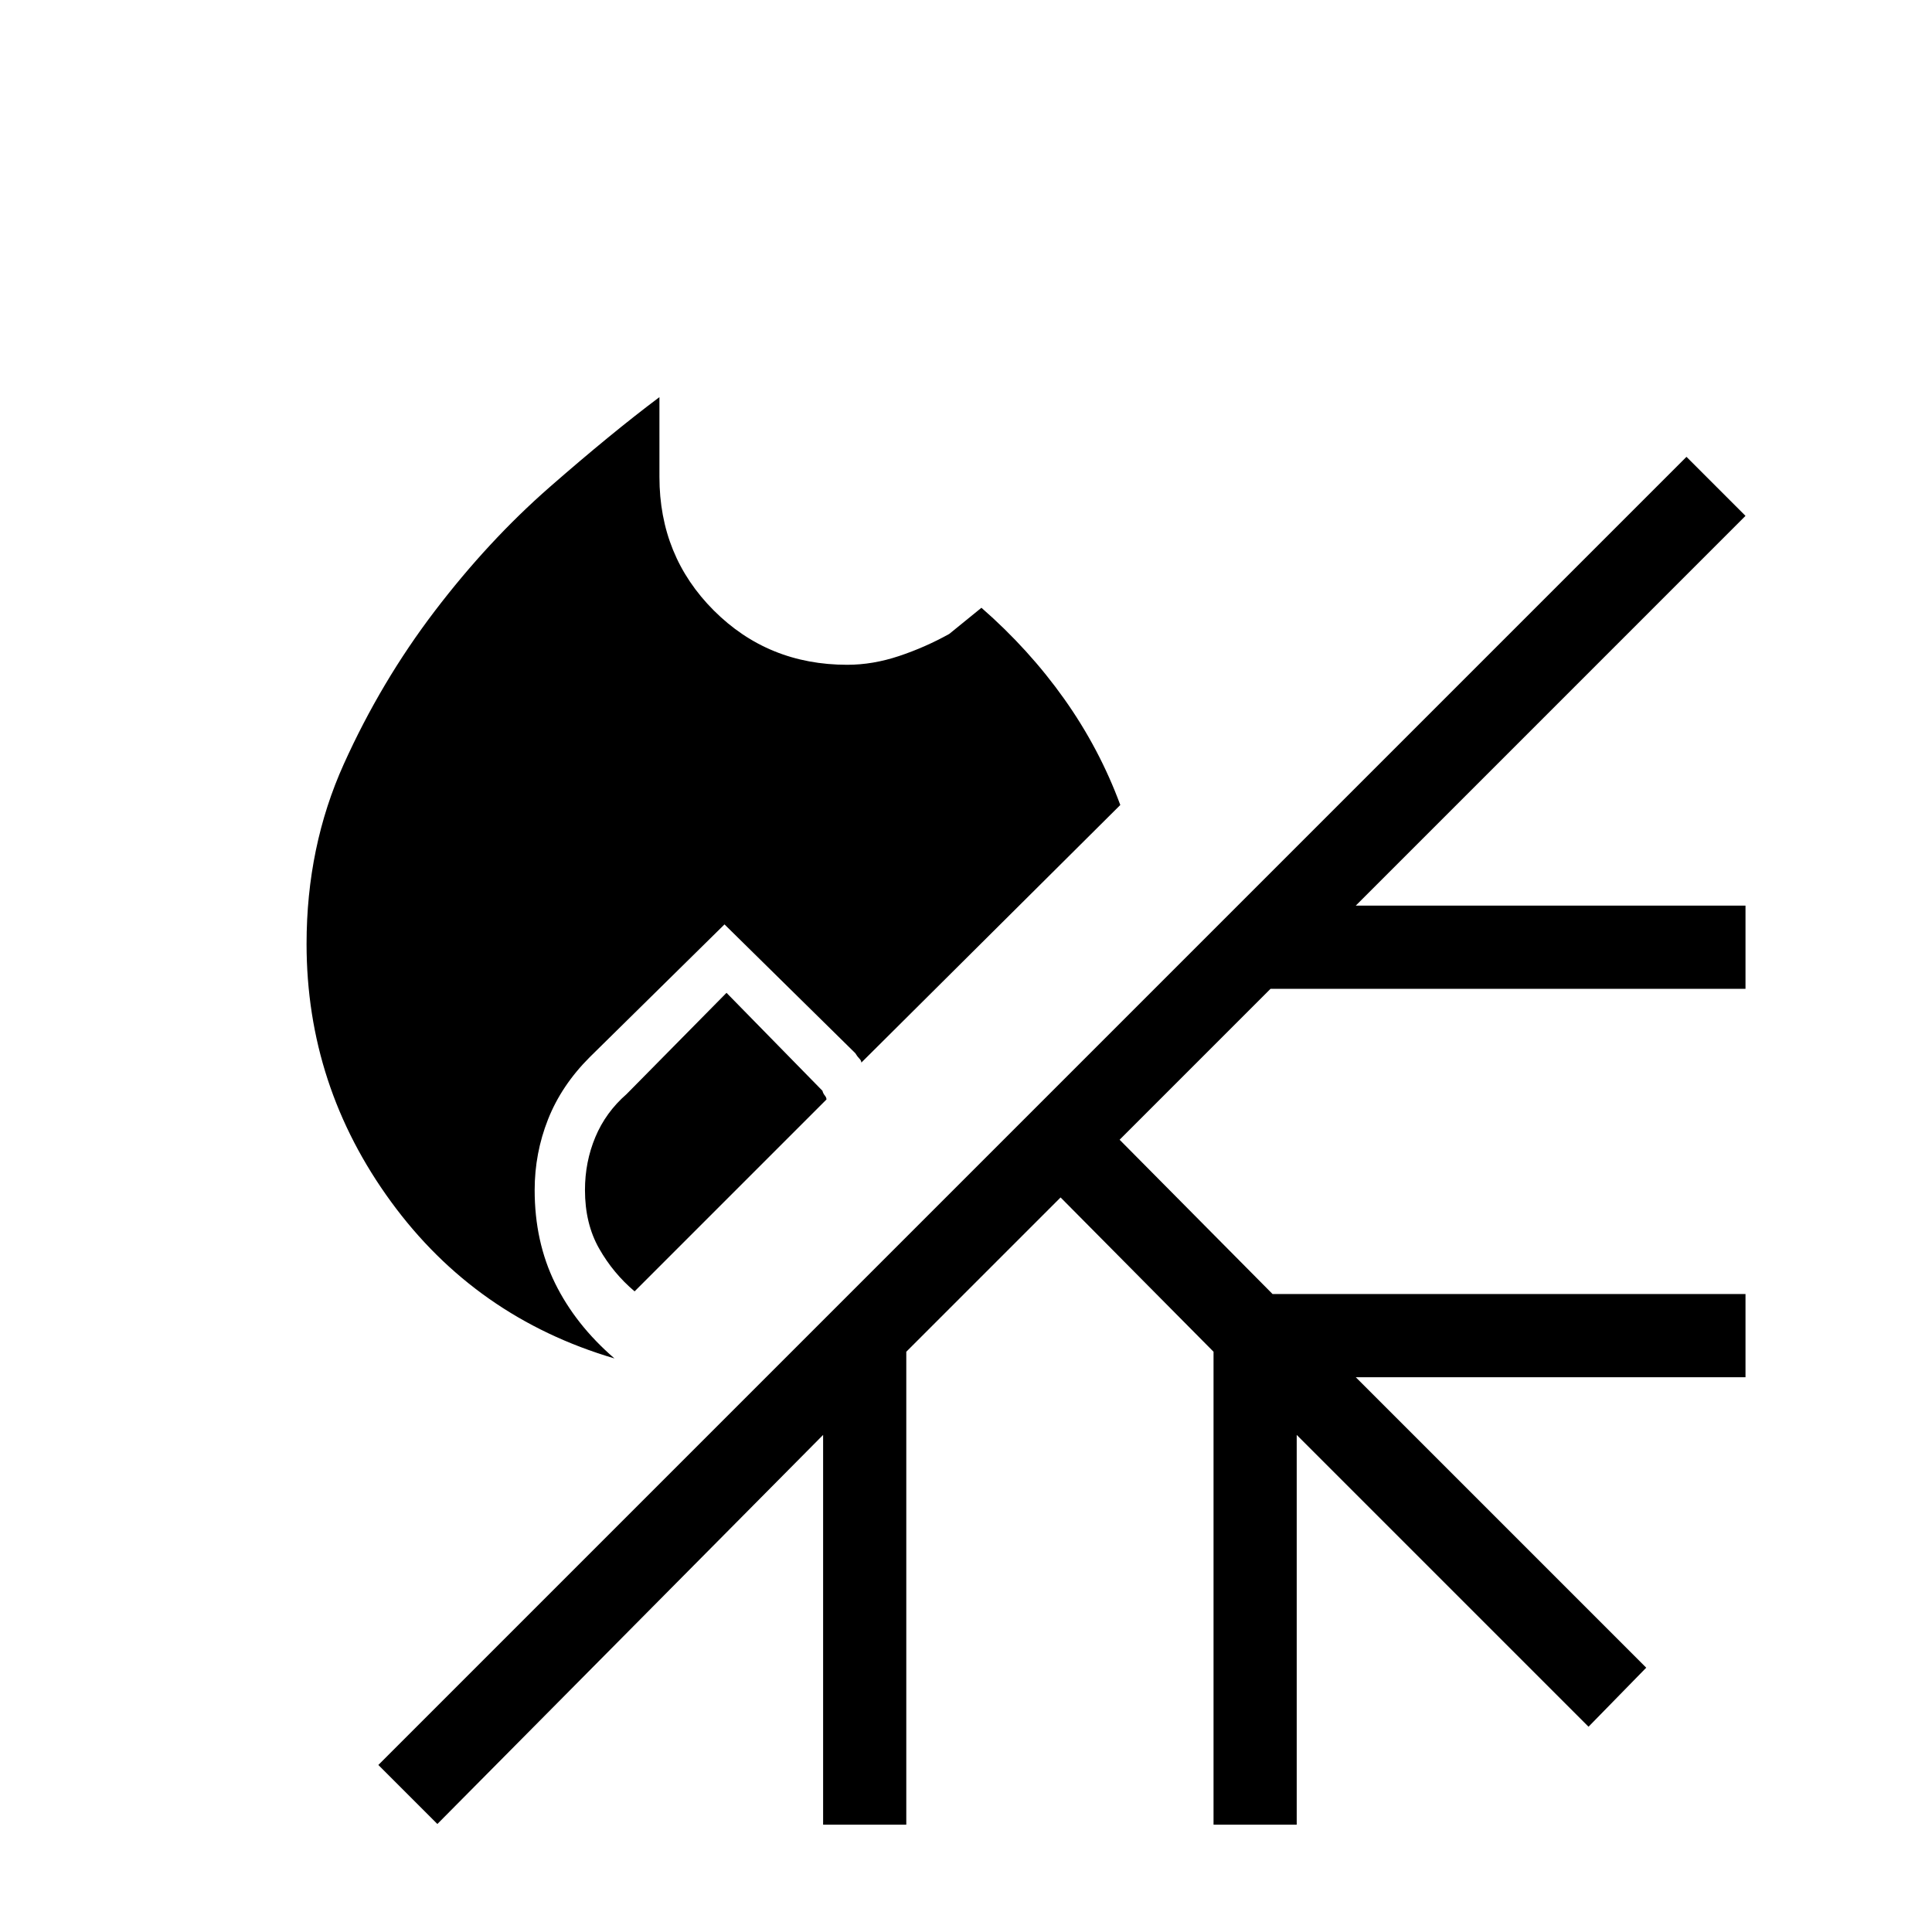<svg xmlns="http://www.w3.org/2000/svg" height="40" viewBox="0 -960 960 960" width="40"><path d="M305.33-285q-69-20.33-111-77.83t-42-128.17q0-48.33 18.5-89.33t45.17-76q26.67-35 57.17-61.67t54.5-44.67V-723q0 39.33 27 66.33t66.33 27q12.67 0 25.67-4.33 13-4.33 25-11l16-13q23.66 20.67 41.16 45.33Q546.33-588 556.67-560L428-432q0-1-1-2t-2-2.67l-65-64-67 66q-14 14-20.67 30.84-6.66 16.83-6.66 35.16 0 25.67 10.16 46.34Q286-301.67 305.33-285Zm10-33.33q-10.66-9-17.66-21.34-7-12.33-7-29 0-14 5.16-26.33 5.17-12.33 15.5-21.33L361-466.67 408.67-418q.33 1.33 1.16 2.33.84 1 .84 2l-95.34 95.34Zm-98 264.66L188-83l650-650 29.33 29.33L673.67-510h193.66v41.33h-236l-75 75 76 76.67h235v41.33H673.67L818-131.33 789.33-102l-145-145v193.67H603v-235L527-365l-76.67 76.67v235H409V-247L217.33-53.67Z"/></svg>